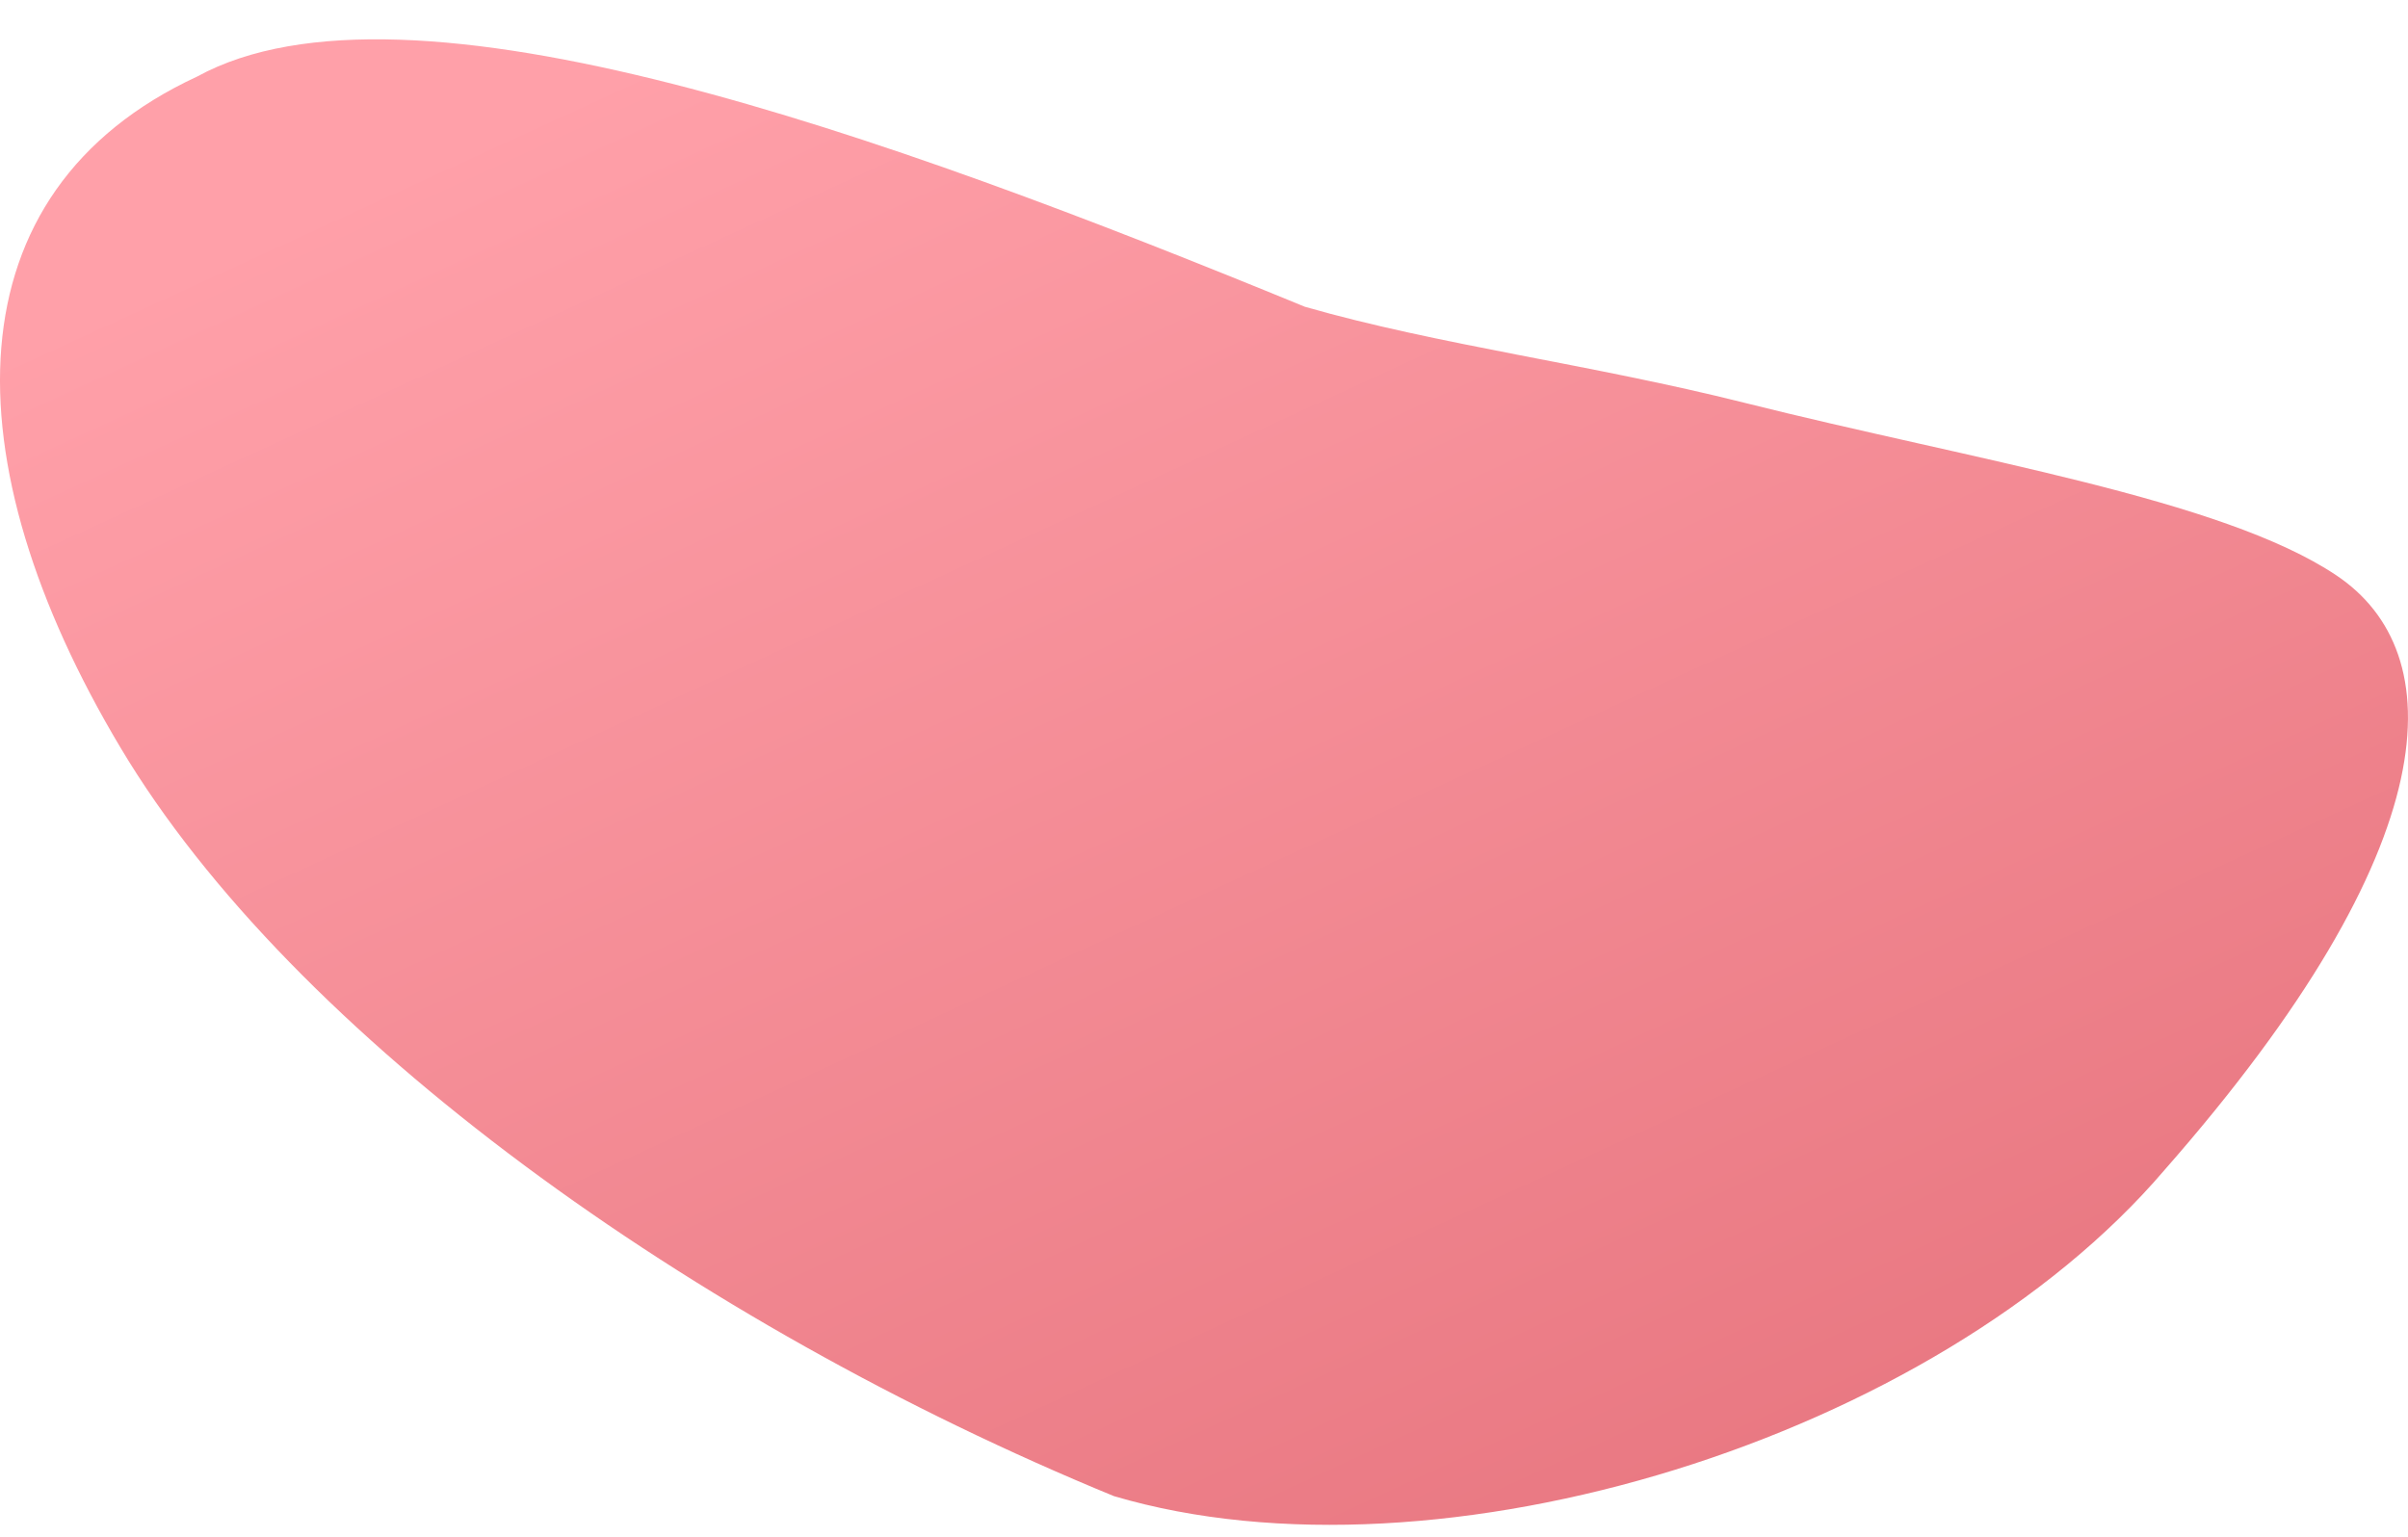 <svg width="47" height="30" viewBox="0 0 47 30" fill="none" xmlns="http://www.w3.org/2000/svg">
<path id="Vector" d="M34.045 7.862C38.519 8.985 43.366 9.734 45.602 11.232C47.839 12.73 47.839 16.475 42.247 22.841C37.773 28.084 28.08 31.08 21.742 29.207C13.54 25.837 5.711 20.22 2.356 14.602C-1 8.985 -1 3.742 3.847 1.495C7.948 -0.752 17.268 2.619 25.47 5.989C28.08 6.738 31.063 7.113 34.045 7.862Z" fill="url(#paint0_linear_8_21)"/>
<defs>
<linearGradient id="paint0_linear_8_21" x1="17.571" y1="-1.226" x2="53.265" y2="76.539" gradientUnits="userSpaceOnUse">
<stop stop-color="#FFA0A9"/>
<stop offset="1" stop-color="#C83D48"/>
</linearGradient>
</defs>
</svg>
